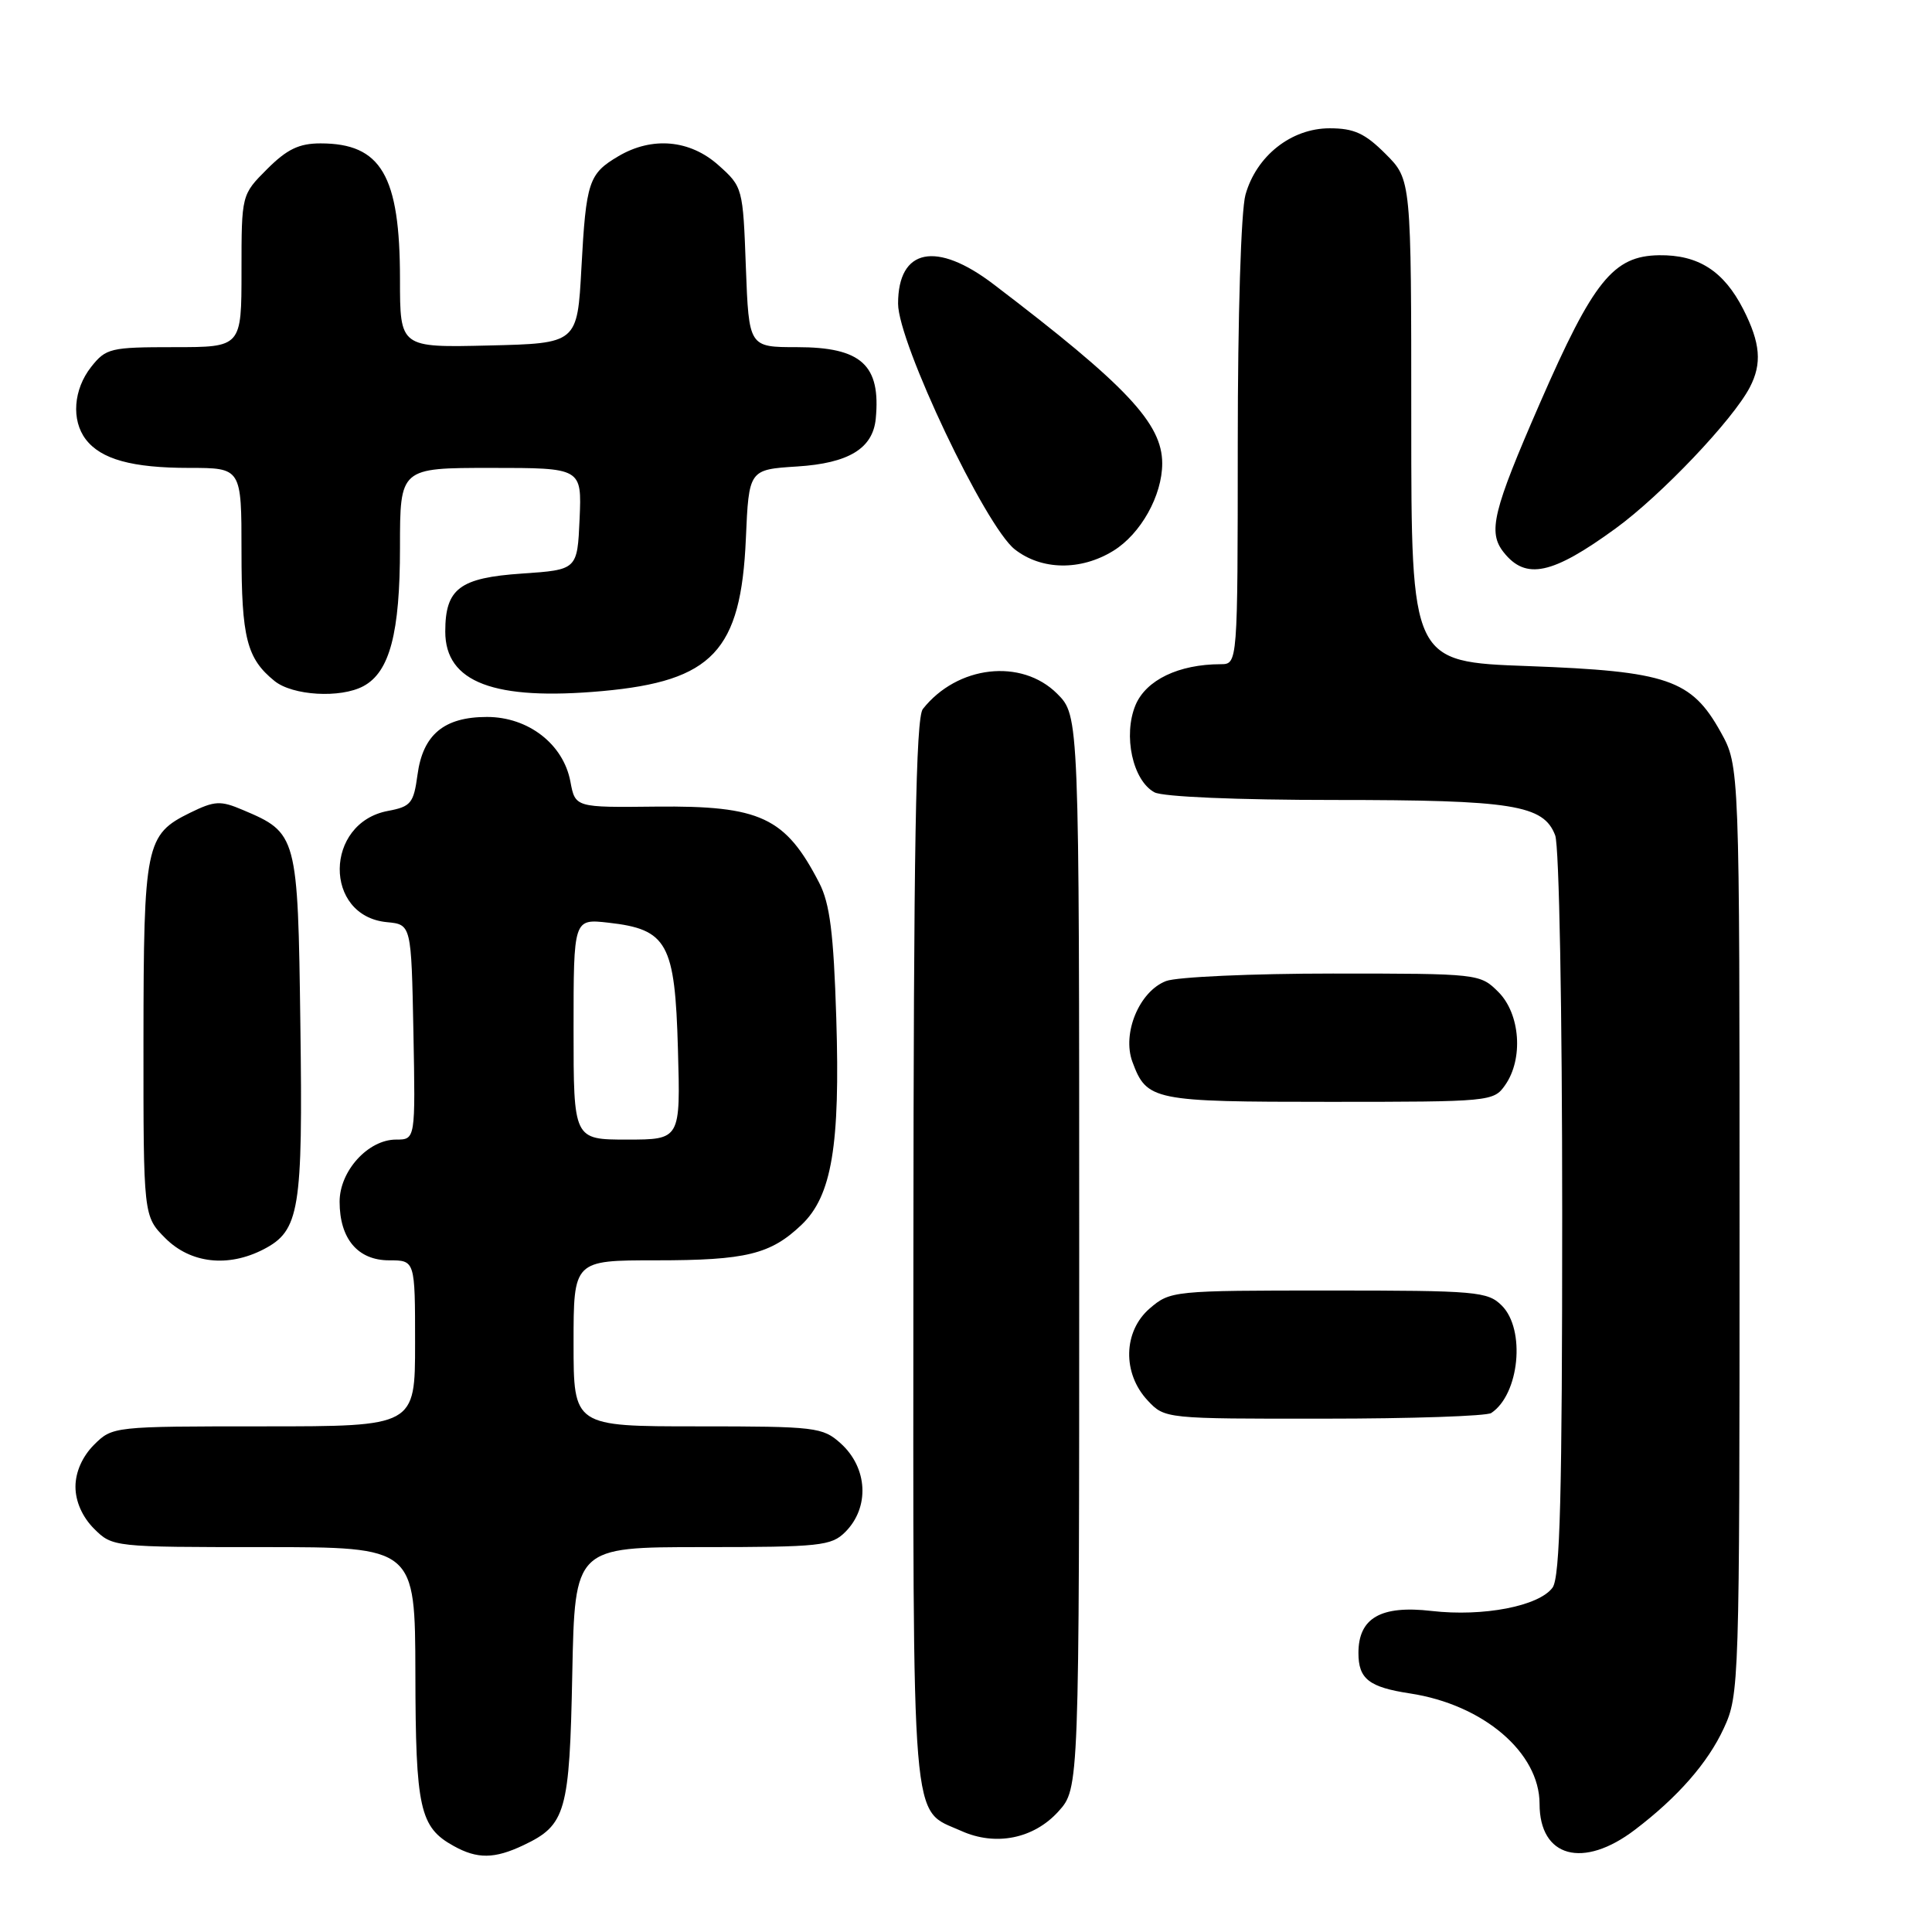 <?xml version="1.0" encoding="UTF-8" standalone="no"?>
<!DOCTYPE svg PUBLIC "-//W3C//DTD SVG 1.1//EN" "http://www.w3.org/Graphics/SVG/1.1/DTD/svg11.dtd" >
<svg xmlns="http://www.w3.org/2000/svg" xmlns:xlink="http://www.w3.org/1999/xlink" version="1.1" viewBox="0 0 256 256">
 <g >
 <path fill="currentColor"
d=" M 69.36 244.50 C 74.99 241.83 75.47 240.15 75.83 221.75 C 76.17 205.00 76.17 205.00 93.08 205.00 C 108.67 205.00 110.16 204.84 112.00 203.00 C 115.26 199.74 114.99 194.49 111.39 191.25 C 109.01 189.11 108.09 189.00 92.44 189.00 C 76.00 189.00 76.00 189.00 76.00 178.00 C 76.00 167.00 76.00 167.00 86.93 167.00 C 98.86 167.00 102.10 166.21 106.21 162.29 C 110.22 158.47 111.34 151.77 110.81 134.88 C 110.46 123.65 109.96 119.73 108.56 117.00 C 104.07 108.28 100.78 106.74 86.94 106.88 C 76.22 107.00 76.22 107.00 75.58 103.56 C 74.65 98.60 70.00 95.00 64.53 95.00 C 58.84 95.00 56.03 97.34 55.32 102.67 C 54.81 106.43 54.45 106.88 51.41 107.45 C 42.97 109.03 42.85 121.38 51.26 122.19 C 54.50 122.50 54.50 122.50 54.78 136.75 C 55.05 151.00 55.05 151.00 52.48 151.00 C 48.78 151.00 45.00 155.16 45.00 159.23 C 45.00 164.14 47.41 167.00 51.56 167.00 C 55.00 167.00 55.00 167.00 55.00 178.00 C 55.00 189.00 55.00 189.00 34.95 189.00 C 15.01 189.00 14.90 189.01 12.45 191.45 C 10.91 193.00 10.00 195.05 10.00 197.00 C 10.00 198.95 10.91 201.00 12.45 202.55 C 14.90 204.99 15.01 205.00 34.95 205.00 C 55.00 205.00 55.00 205.00 55.04 221.75 C 55.07 239.65 55.62 242.12 60.11 244.60 C 63.25 246.35 65.52 246.32 69.36 244.50 Z  M 216.64 242.45 C 222.31 238.14 226.29 233.60 228.41 229.01 C 230.46 224.59 230.50 223.26 230.50 163.00 C 230.50 101.50 230.50 101.50 228.00 97.00 C 224.13 90.03 220.93 88.94 202.49 88.26 C 187.00 87.70 187.00 87.70 187.00 55.75 C 187.00 23.80 187.00 23.80 183.60 20.40 C 180.86 17.66 179.42 17.00 176.18 17.00 C 171.10 17.00 166.47 20.66 165.03 25.81 C 164.44 27.94 164.01 41.88 164.01 58.75 C 164.00 88.00 164.00 88.00 161.75 88.01 C 156.18 88.02 151.86 90.10 150.46 93.43 C 148.79 97.45 150.09 103.44 152.98 104.99 C 154.09 105.58 163.92 106.00 176.79 106.00 C 200.46 106.00 204.54 106.65 206.07 110.69 C 206.60 112.07 207.00 133.91 207.00 160.87 C 207.00 198.04 206.72 209.00 205.72 210.37 C 203.92 212.82 196.54 214.25 189.69 213.46 C 182.96 212.68 180.00 214.39 180.00 219.03 C 180.00 222.47 181.39 223.56 186.84 224.39 C 196.55 225.87 204.00 232.23 204.00 239.02 C 204.00 246.12 209.77 247.69 216.64 242.45 Z  M 140.25 240.02 C 143.00 236.97 143.00 236.97 143.00 165.91 C 143.00 94.85 143.00 94.85 140.08 91.92 C 135.35 87.20 126.84 88.17 122.28 93.95 C 121.35 95.14 121.06 112.14 121.03 166.03 C 121.00 244.01 120.63 239.57 127.38 242.61 C 131.93 244.66 136.98 243.64 140.25 240.02 Z  M 197.60 187.23 C 201.33 184.75 202.17 176.17 199.00 173.00 C 197.13 171.13 195.67 171.00 176.06 171.00 C 155.46 171.00 155.07 171.04 152.35 173.37 C 148.82 176.41 148.70 181.98 152.08 185.58 C 154.34 187.99 154.42 188.00 175.42 187.98 C 187.02 187.98 197.00 187.64 197.60 187.23 Z  M 34.91 165.55 C 39.70 163.07 40.14 160.41 39.80 135.76 C 39.47 110.66 39.39 110.37 32.17 107.32 C 29.21 106.06 28.45 106.10 25.18 107.70 C 19.30 110.59 19.03 111.88 19.01 137.83 C 19.00 161.15 19.00 161.15 21.92 164.08 C 25.26 167.41 30.21 167.97 34.91 165.55 Z  M 199.44 143.78 C 201.88 140.30 201.44 134.35 198.55 131.45 C 196.11 129.02 195.96 129.00 176.61 129.00 C 165.90 129.00 155.95 129.45 154.52 129.99 C 150.97 131.34 148.65 136.92 150.05 140.70 C 151.96 145.84 152.73 146.00 176.13 146.00 C 197.48 146.00 197.92 145.96 199.44 143.78 Z  M 48.15 90.92 C 51.64 89.05 53.00 83.89 53.00 72.53 C 53.00 62.00 53.00 62.00 65.05 62.00 C 77.09 62.00 77.09 62.00 76.80 68.75 C 76.50 75.50 76.50 75.50 69.17 76.00 C 60.89 76.56 59.00 78.00 59.00 83.69 C 59.00 90.42 65.47 92.87 79.83 91.57 C 94.42 90.24 98.18 86.26 98.83 71.40 C 99.23 62.22 99.23 62.22 105.64 61.81 C 112.45 61.38 115.65 59.43 116.04 55.50 C 116.73 48.36 114.14 46.00 105.61 46.00 C 99.23 46.00 99.23 46.00 98.83 35.39 C 98.45 24.90 98.41 24.75 95.20 21.89 C 91.42 18.51 86.41 18.06 81.94 20.70 C 78.01 23.02 77.66 24.05 77.04 35.50 C 76.50 45.50 76.50 45.50 64.75 45.78 C 53.00 46.06 53.00 46.06 53.00 37.00 C 53.00 23.25 50.51 19.00 42.47 19.00 C 39.63 19.00 38.03 19.77 35.40 22.40 C 32.00 25.80 32.00 25.80 32.00 35.90 C 32.00 46.00 32.00 46.00 23.07 46.00 C 14.62 46.00 14.04 46.14 12.07 48.63 C 9.73 51.61 9.43 55.67 11.36 58.21 C 13.38 60.86 17.50 62.00 25.07 62.00 C 32.00 62.00 32.00 62.00 32.00 73.07 C 32.00 84.51 32.70 87.26 36.37 90.23 C 38.77 92.18 45.11 92.55 48.15 90.92 Z  M 214.08 70.02 C 220.11 65.63 229.61 55.64 231.86 51.32 C 233.50 48.17 233.27 45.46 230.99 40.97 C 228.40 35.91 225.04 33.75 219.83 33.82 C 213.77 33.91 211.13 37.19 204.06 53.39 C 197.80 67.75 197.12 70.51 199.25 73.19 C 202.18 76.89 205.68 76.14 214.08 70.02 Z  M 147.53 72.98 C 151.16 70.74 154.00 65.66 154.00 61.40 C 154.00 56.11 149.28 51.09 131.67 37.68 C 124.07 31.88 119.00 32.91 119.00 40.24 C 119.00 45.40 130.55 69.72 134.46 72.79 C 138.00 75.57 143.21 75.65 147.53 72.98 Z  M 76.00 136.37 C 76.00 121.74 76.00 121.74 80.61 122.26 C 88.44 123.14 89.44 124.96 89.83 139.03 C 90.17 151.00 90.17 151.00 83.08 151.00 C 76.00 151.00 76.00 151.00 76.00 136.37 Z "/>
</g>
</svg>
